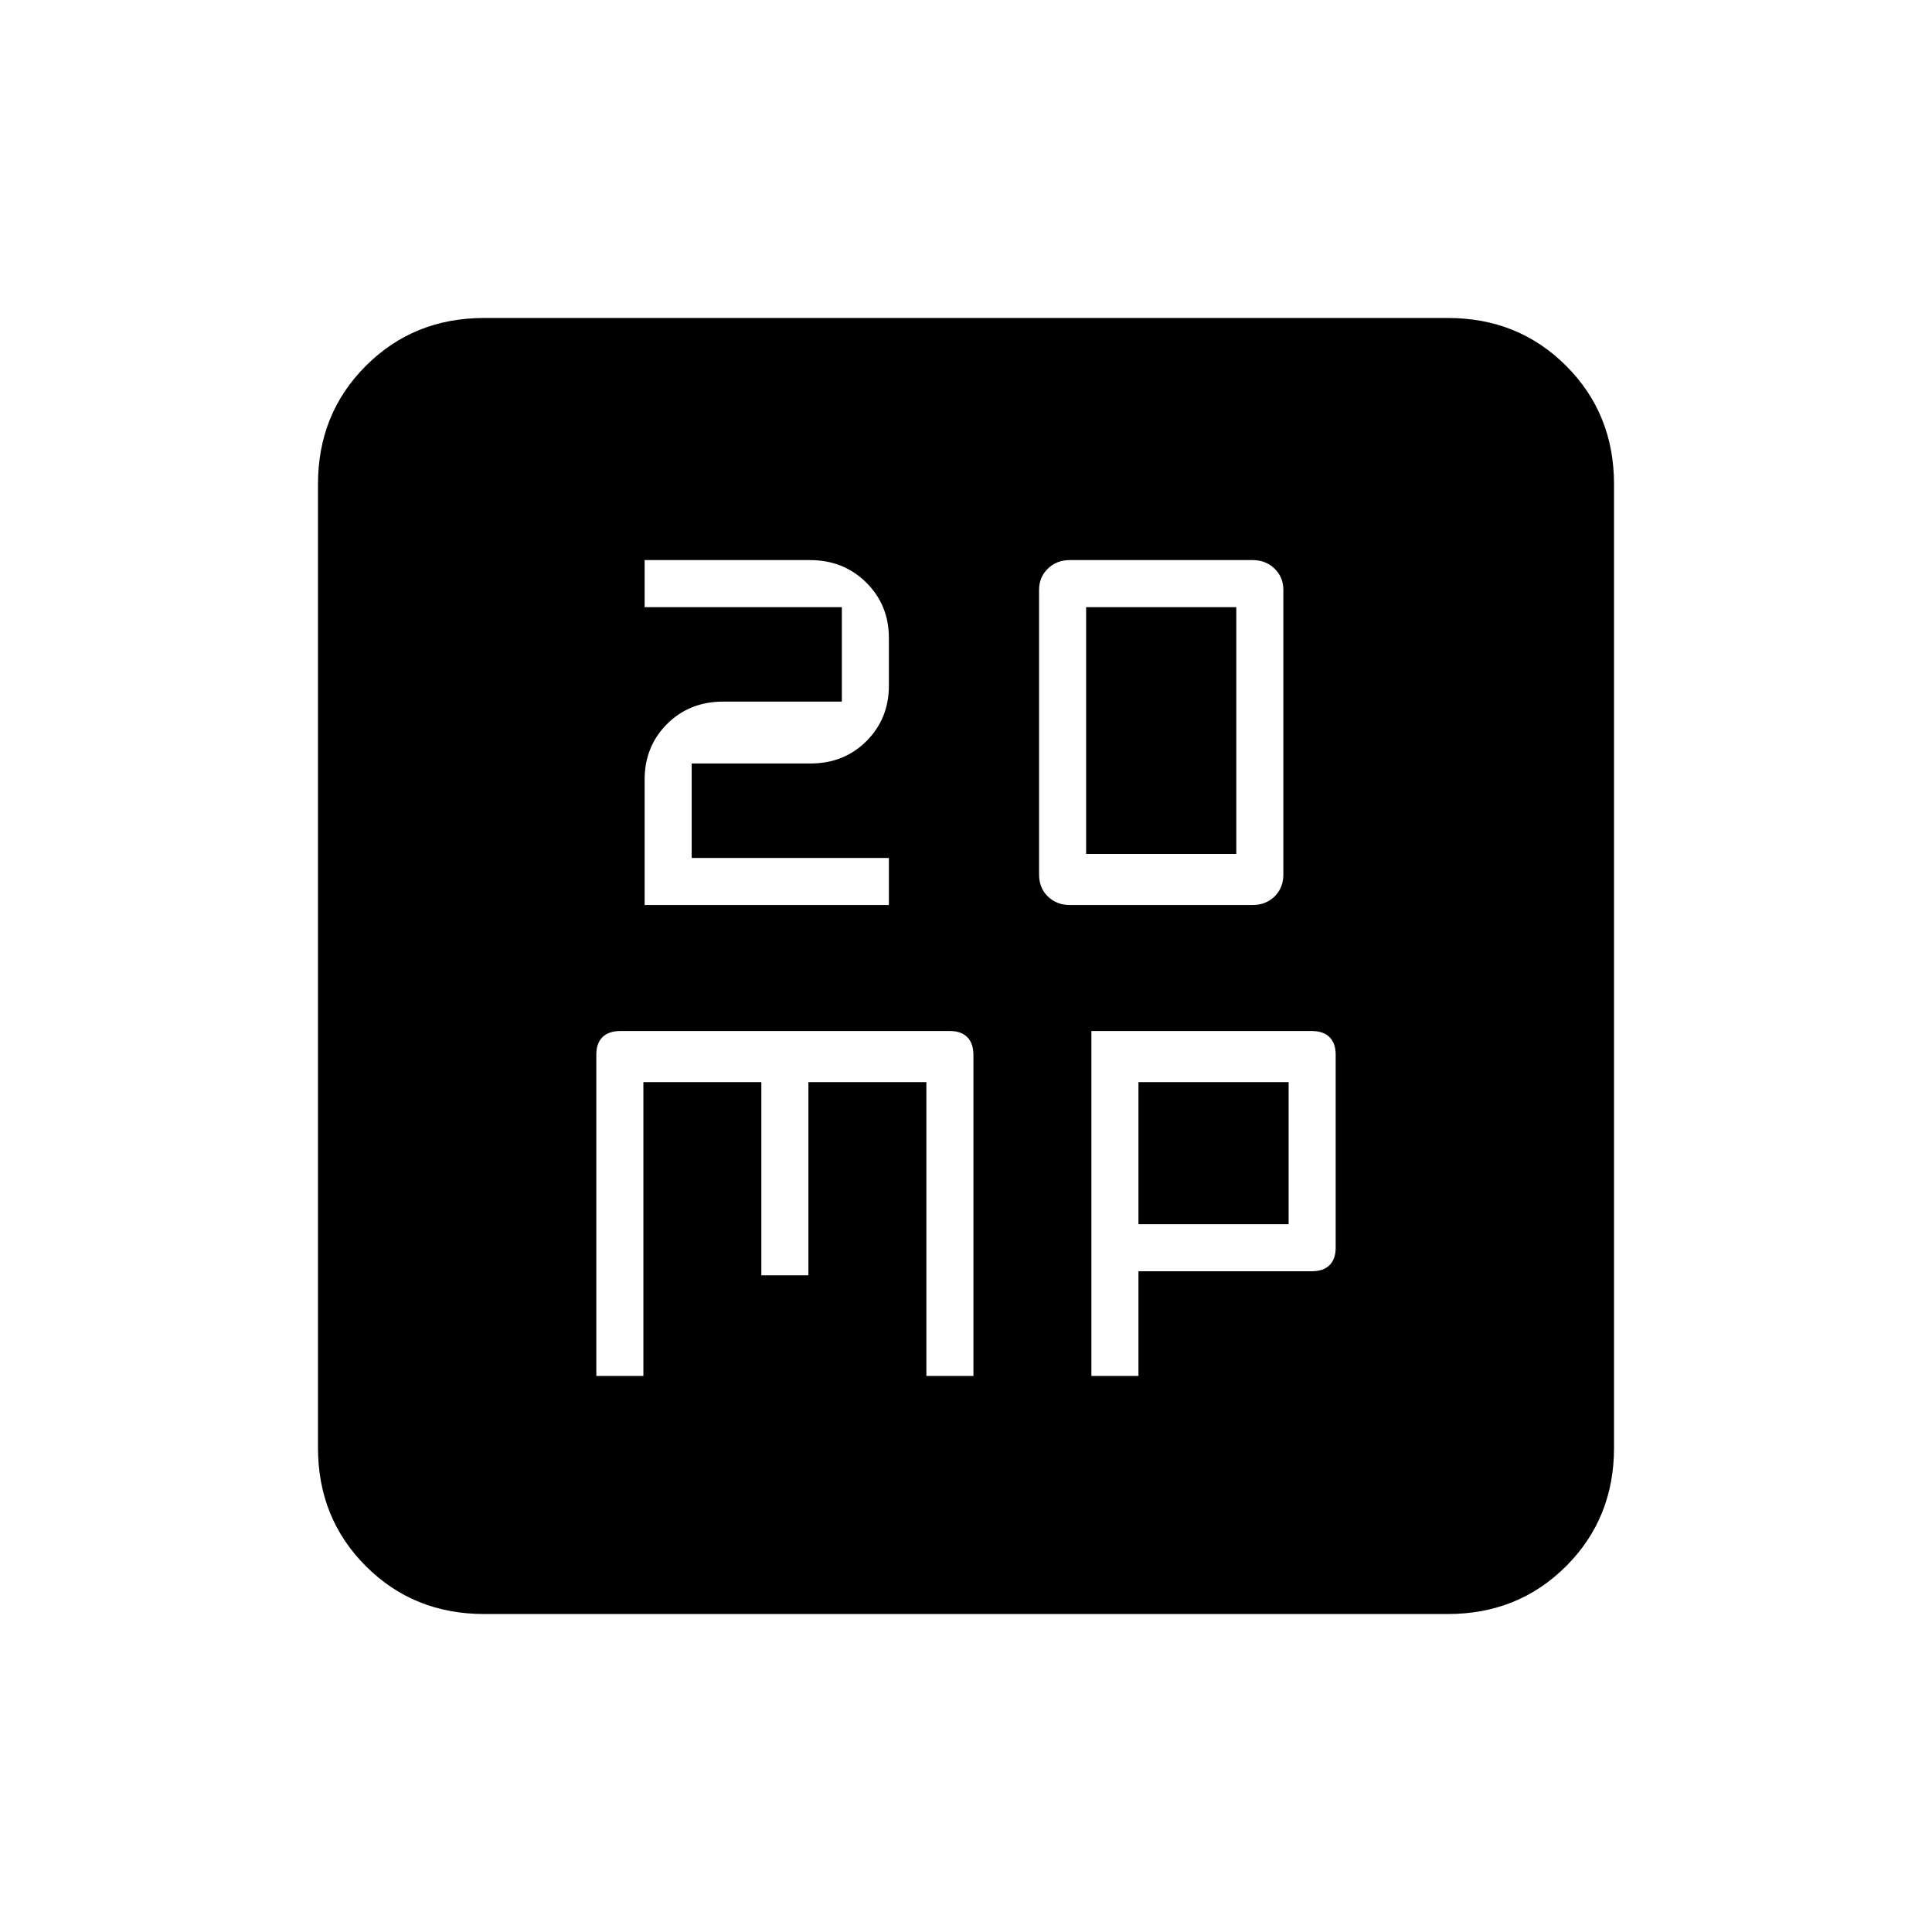 <svg xmlns="http://www.w3.org/2000/svg" height="20" viewBox="0 -960 960 960" width="20"><path d="M320.31-510.31h121.38v-23.38h-98v-46.93h58.88q16.83 0 27.98-11.14 11.14-11.15 11.14-27.62v-23.54q0-16.48-11.27-27.63-11.28-11.14-27.94-11.14h-82.17v23.38h98v46.93h-58.88q-16.83 0-27.98 11.14-11.14 11.15-11.14 27.62v62.31Zm211.21 0h90.96q6.46 0 10.84-4.24 4.37-4.25 4.37-10.91v-141.46q0-6.28-4.37-10.53-4.38-4.24-10.84-4.24h-90.96q-6.46 0-10.84 4.24-4.37 4.25-4.37 10.53v141.46q0 6.66 4.37 10.91 4.38 4.24 10.84 4.24Zm8.17-25.38v-122.62h74.62v122.62h-74.62ZM296.31-276.31h23.38v-146h58.62v96h23.38v-96h58.62v146h23.38v-159.38q0-5.89-3.05-8.95-3.06-3.05-8.64-3.05H308.35q-5.93 0-8.99 3.05-3.05 3.06-3.05 8.64v159.69Zm246 0h23.38v-52h85.96q5.93 0 8.99-3.05 3.05-3.06 3.05-8.64v-96q0-5.58-3.05-8.64-3.06-3.05-8.86-3.05H542.31v171.38Zm23.38-75.38v-70.62h74.62v70.62h-74.62ZM240.62-158q-35.05 0-58.83-23.79Q158-205.57 158-240.62v-478.76q0-35.05 23.79-58.83Q205.57-802 240.62-802h478.76q35.05 0 58.83 23.79Q802-754.43 802-719.38v478.76q0 35.05-23.79 58.83Q754.43-158 719.38-158H240.62Z"/></svg>